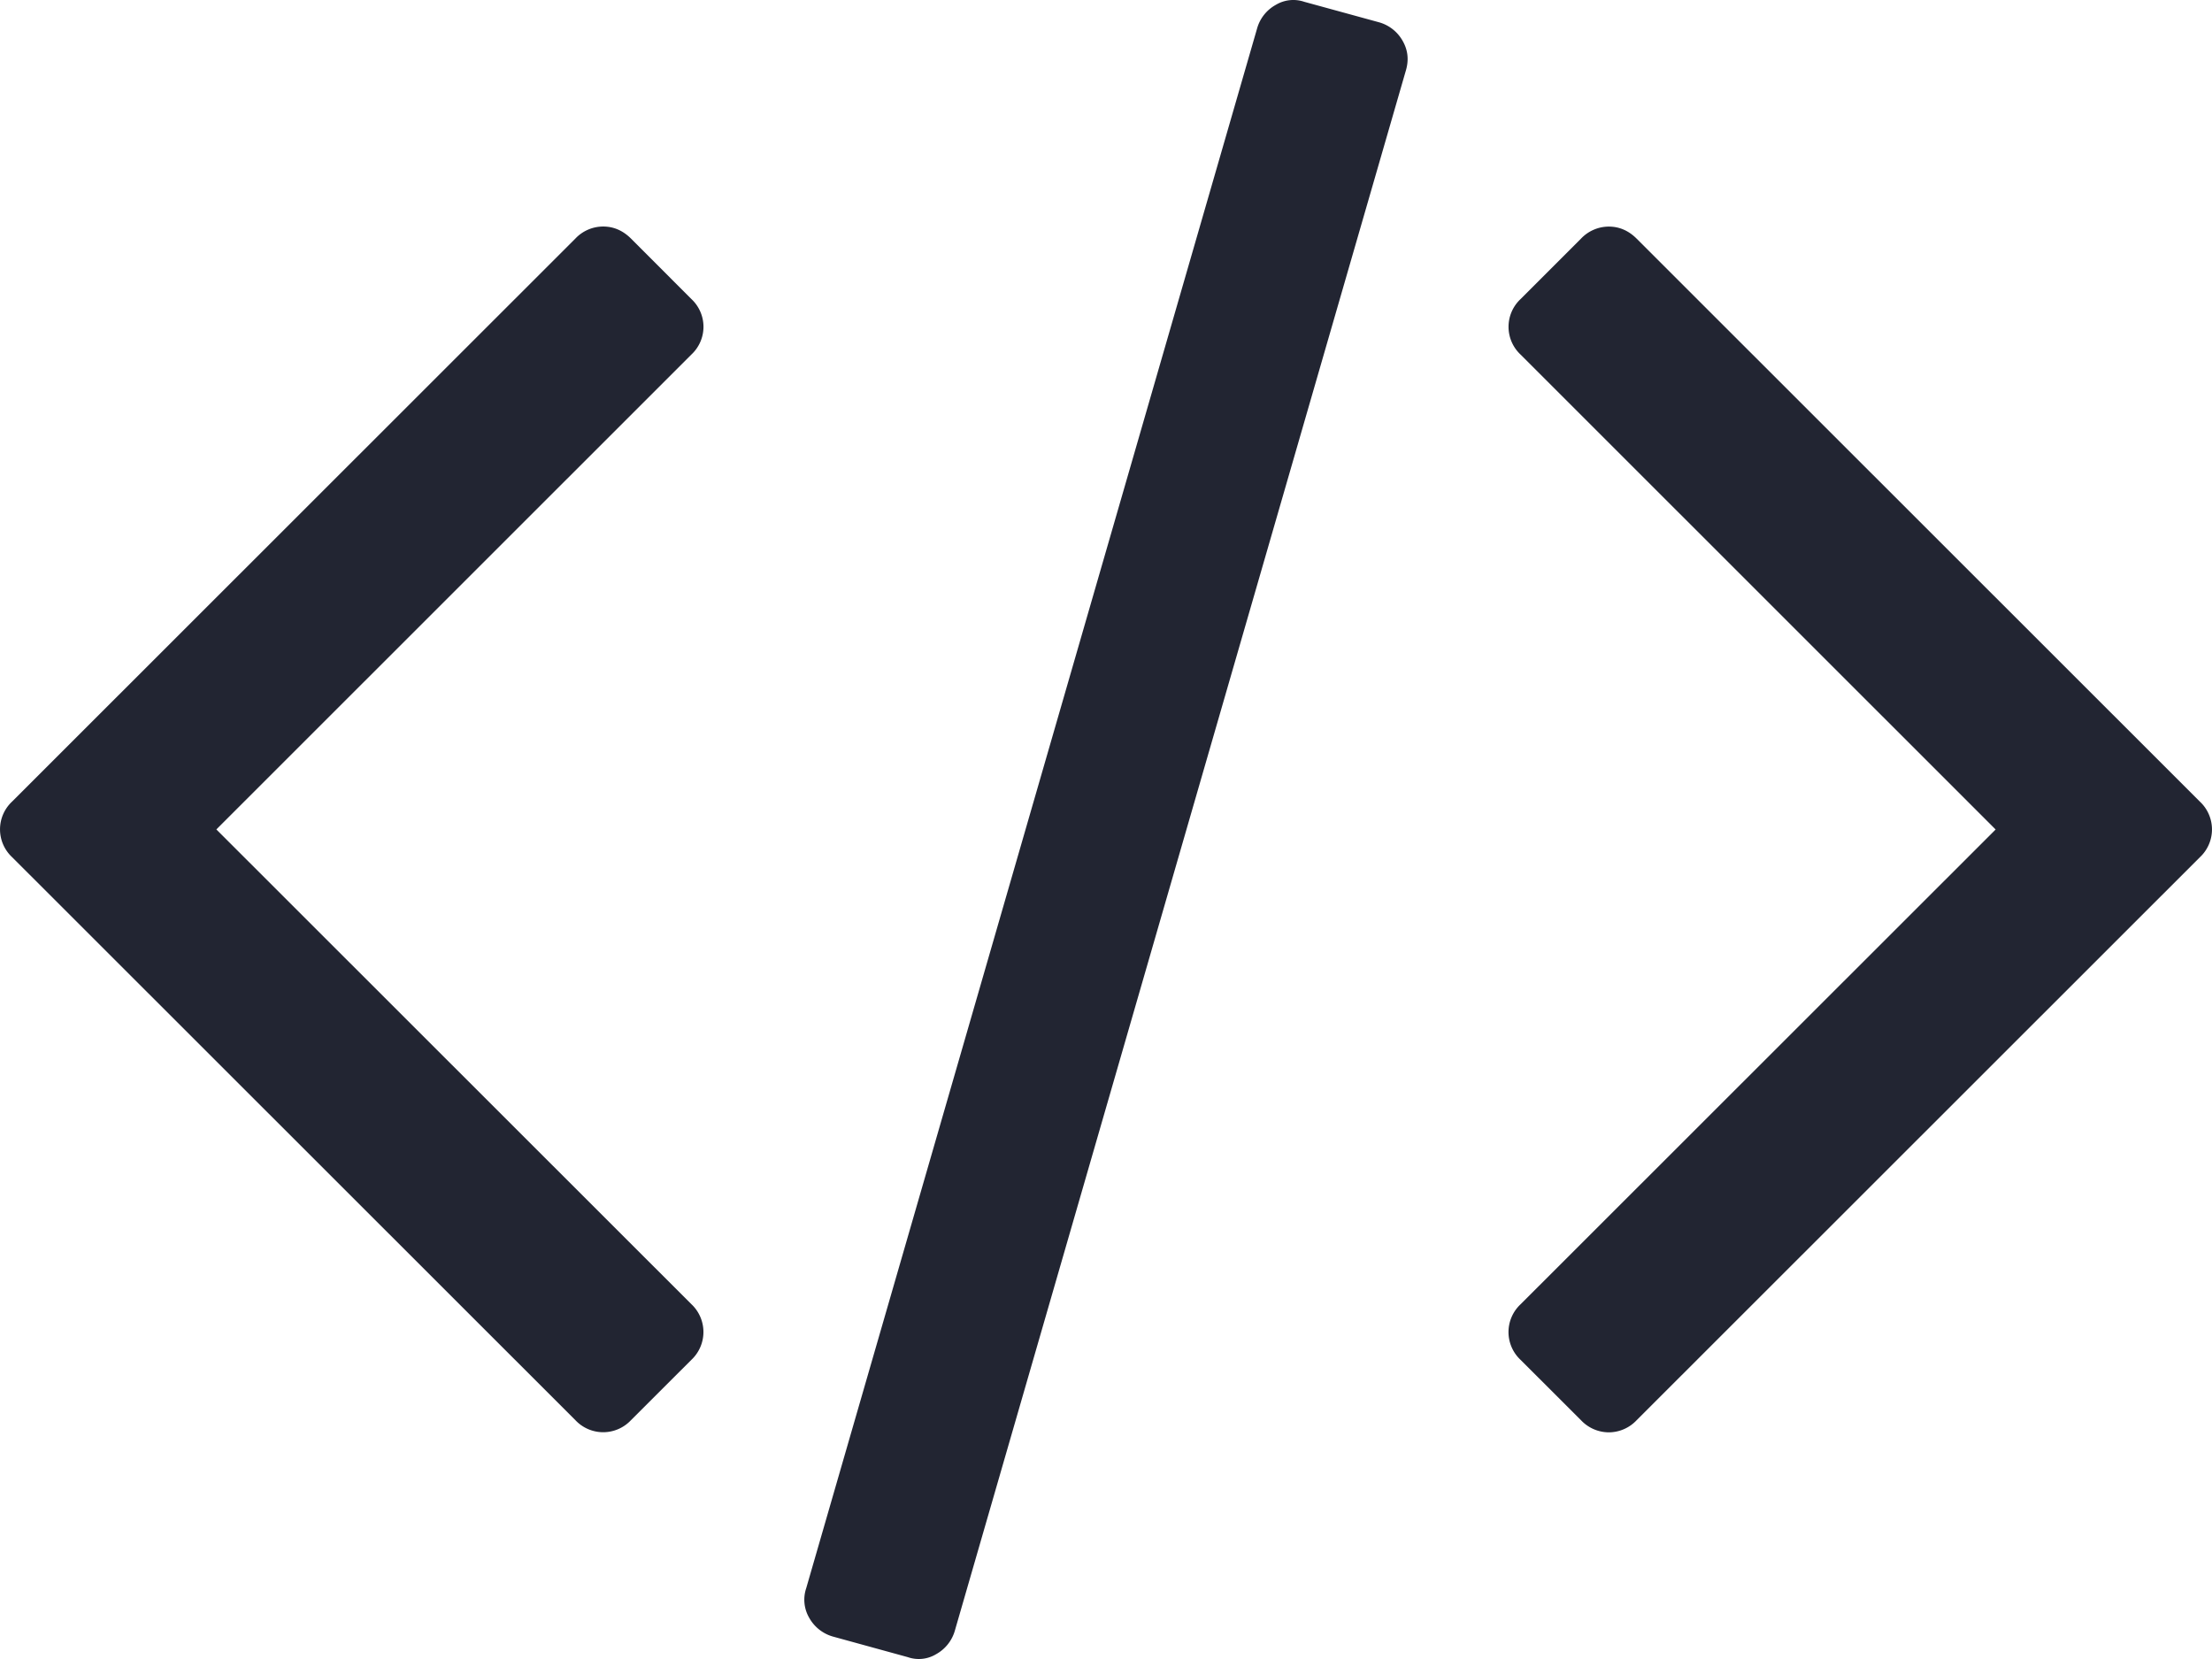 <svg xmlns="http://www.w3.org/2000/svg" width="32" height="24" viewBox="0 0 32 24">
    <path fill="#222532" fill-rule="evenodd" d="M19.952.323a.567.567 0 0 1 .341.271c.076.134.09.277.044.43l-6.523 22.564a.567.567 0 0 1-.271.342.485.485 0 0 1-.411.043l-1.084-.298a.57.57 0 0 1-.341-.27.52.52 0 0 1-.044-.429L18.186.411a.564.564 0 0 1 .271-.341.492.492 0 0 1 .411-.044l1.084.297zm-9.775 4.405v-.001a.55.55 0 0 1-.175.402l-6.872 6.87 6.872 6.868a.552.552 0 0 1 0 .805l-.874.873a.551.551 0 0 1-.804 0L.175 12.4a.55.55 0 0 1 0-.804l8.149-8.145a.553.553 0 0 1 .402-.174c.151 0 .285.058.402.174l.874.875a.55.55 0 0 1 .175.402zm21.648 6.869a.55.55 0 0 1 0 .804l-8.149 8.145a.555.555 0 0 1-.402.175.555.555 0 0 1-.402-.175l-.874-.873a.55.55 0 0 1 0-.805L28.87 12 21.998 5.13a.55.55 0 0 1 0-.804l.874-.874a.555.555 0 0 1 .402-.174c.151 0 .286.058.402.174l8.149 8.145z"/>
</svg>
